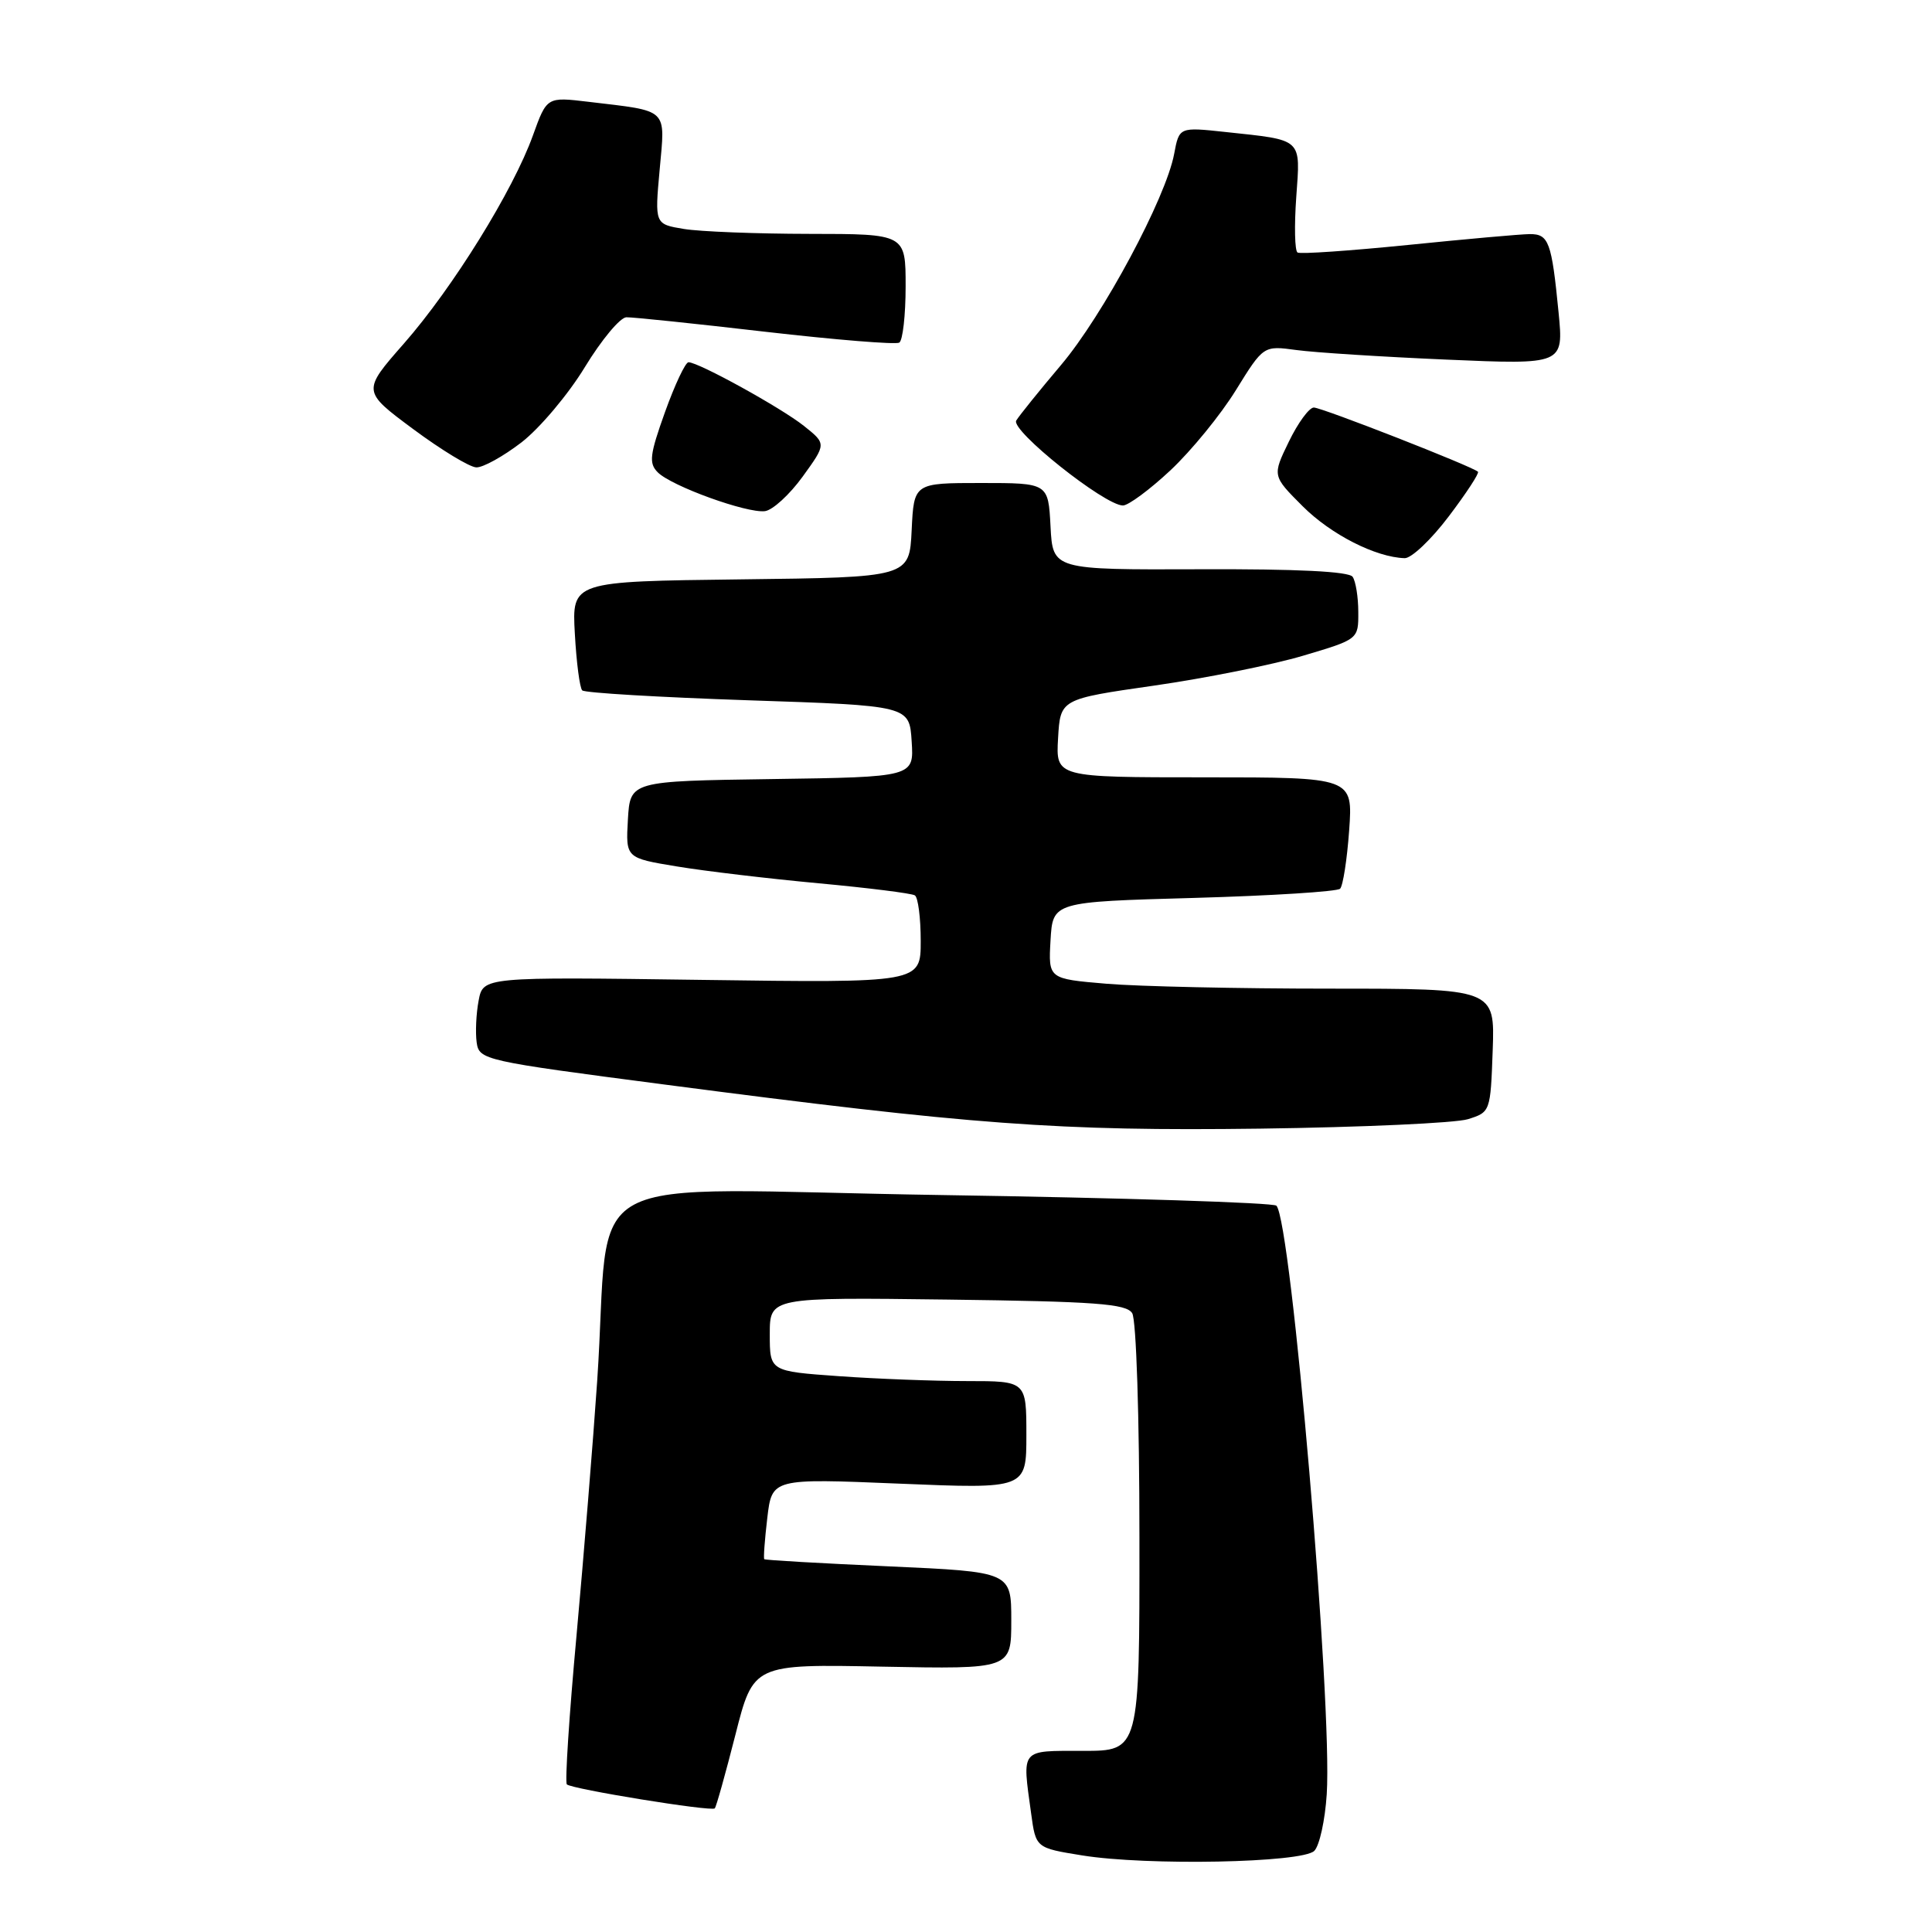 <?xml version="1.0" encoding="UTF-8" standalone="no"?>
<!DOCTYPE svg PUBLIC "-//W3C//DTD SVG 1.1//EN" "http://www.w3.org/Graphics/SVG/1.1/DTD/svg11.dtd" >
<svg xmlns="http://www.w3.org/2000/svg" xmlns:xlink="http://www.w3.org/1999/xlink" version="1.1" viewBox="0 0 256 256">
 <g >
 <path fill="currentColor"
d=" M 174.15 245.25 C 174.84 244.56 175.58 241.18 175.80 237.74 C 176.57 225.74 171.10 161.82 169.13 159.76 C 168.74 159.36 148.79 158.72 124.80 158.35 C 74.99 157.58 81.07 154.30 79.13 183.00 C 78.59 190.97 77.35 206.15 76.39 216.73 C 75.42 227.31 74.84 236.18 75.11 236.44 C 75.73 237.06 94.26 240.07 94.71 239.62 C 94.90 239.44 96.12 235.06 97.44 229.89 C 99.82 220.50 99.82 220.50 116.91 220.84 C 134.00 221.17 134.00 221.17 134.00 214.72 C 134.00 208.28 134.00 208.28 117.75 207.55 C 108.81 207.15 101.40 206.73 101.27 206.60 C 101.15 206.48 101.33 204.02 101.67 201.14 C 102.29 195.89 102.29 195.89 119.15 196.59 C 136.00 197.29 136.00 197.29 136.00 190.15 C 136.00 183.00 136.00 183.00 128.15 183.00 C 123.84 183.00 116.19 182.71 111.15 182.35 C 102.00 181.70 102.00 181.70 102.00 176.80 C 102.00 171.90 102.00 171.90 125.54 172.20 C 145.14 172.45 149.23 172.75 150.02 174.00 C 150.56 174.85 150.98 187.73 150.98 203.75 C 151.00 232.00 151.00 232.00 143.50 232.00 C 135.11 232.00 135.44 231.61 136.63 240.29 C 137.25 244.86 137.25 244.86 143.38 245.85 C 151.97 247.24 172.56 246.84 174.15 245.25 Z  M 194.50 148.30 C 197.48 147.37 197.50 147.30 197.79 139.18 C 198.08 131.00 198.08 131.00 176.19 131.00 C 164.15 131.00 150.84 130.71 146.60 130.35 C 138.91 129.70 138.91 129.70 139.20 124.60 C 139.50 119.50 139.50 119.50 158.19 118.98 C 168.47 118.69 177.19 118.14 177.57 117.76 C 177.95 117.38 178.49 113.91 178.77 110.04 C 179.27 103.00 179.27 103.00 159.58 103.00 C 139.90 103.00 139.90 103.00 140.20 97.82 C 140.50 92.63 140.50 92.63 152.90 90.85 C 159.72 89.87 168.61 88.09 172.65 86.89 C 180.00 84.71 180.00 84.71 179.98 81.10 C 179.98 79.12 179.64 77.02 179.23 76.43 C 178.75 75.72 171.86 75.38 159.00 75.43 C 139.50 75.50 139.50 75.50 139.20 69.75 C 138.90 64.00 138.90 64.00 130.00 64.00 C 121.10 64.00 121.10 64.00 120.80 70.25 C 120.50 76.50 120.50 76.50 98.14 76.77 C 75.78 77.04 75.78 77.04 76.17 83.97 C 76.38 87.78 76.82 91.16 77.15 91.48 C 77.47 91.81 87.36 92.39 99.12 92.79 C 120.50 93.50 120.50 93.50 120.80 98.23 C 121.11 102.96 121.11 102.96 102.30 103.23 C 83.50 103.50 83.50 103.50 83.20 108.60 C 82.91 113.69 82.91 113.69 89.70 114.81 C 93.44 115.43 101.89 116.43 108.47 117.04 C 115.05 117.65 120.79 118.37 121.22 118.64 C 121.65 118.90 122.00 121.62 122.00 124.68 C 122.00 130.24 122.00 130.24 93.00 129.84 C 64.01 129.44 64.01 129.44 63.42 132.59 C 63.09 134.32 62.98 136.81 63.16 138.12 C 63.49 140.45 64.01 140.57 88.00 143.70 C 128.92 149.06 140.23 149.89 167.00 149.55 C 180.47 149.37 192.85 148.81 194.50 148.30 Z  M 191.97 68.42 C 194.29 65.36 196.03 62.70 195.84 62.51 C 195.14 61.82 175.15 54.00 174.09 54.00 C 173.47 54.00 171.98 56.04 170.78 58.52 C 168.58 63.05 168.58 63.05 172.61 67.08 C 176.36 70.83 182.30 73.85 186.13 73.96 C 187.03 73.98 189.65 71.49 191.97 68.42 Z  M 106.36 63.15 C 109.50 58.81 109.50 58.81 106.53 56.44 C 103.50 54.03 92.57 48.00 91.23 48.00 C 90.82 48.00 89.42 50.97 88.12 54.59 C 86.09 60.26 85.95 61.38 87.16 62.59 C 88.99 64.42 98.96 68.03 101.36 67.73 C 102.38 67.60 104.63 65.54 106.36 63.15 Z  M 155.10 62.31 C 157.85 59.73 161.75 54.96 163.76 51.70 C 167.42 45.79 167.42 45.79 171.77 46.38 C 174.17 46.71 183.12 47.28 191.66 47.65 C 207.19 48.32 207.19 48.32 206.52 41.41 C 205.60 32.02 205.22 31.00 202.68 31.02 C 201.48 31.03 194.22 31.68 186.55 32.46 C 178.88 33.23 172.30 33.69 171.93 33.46 C 171.56 33.23 171.49 29.93 171.76 26.13 C 172.32 18.23 172.72 18.60 162.38 17.49 C 156.25 16.83 156.25 16.83 155.58 20.40 C 154.49 26.23 146.14 41.81 140.58 48.38 C 137.73 51.75 135.07 55.05 134.66 55.72 C 133.87 57.01 146.35 66.96 148.79 66.98 C 149.50 66.99 152.34 64.89 155.10 62.31 Z  M 69.11 58.61 C 71.52 56.74 75.30 52.26 77.50 48.64 C 79.70 45.03 82.17 42.06 83.00 42.04 C 83.83 42.02 92.11 42.88 101.41 43.96 C 110.72 45.03 118.70 45.68 119.16 45.40 C 119.62 45.11 120.00 41.76 120.00 37.94 C 120.00 31.00 120.00 31.00 107.25 30.99 C 100.24 30.98 92.76 30.69 90.63 30.34 C 86.75 29.70 86.75 29.70 87.41 22.47 C 88.15 14.24 88.71 14.77 77.98 13.49 C 72.46 12.83 72.46 12.83 70.62 17.93 C 68.00 25.23 59.99 38.15 53.53 45.51 C 47.98 51.83 47.98 51.83 54.74 56.85 C 58.46 59.61 62.22 61.90 63.11 61.93 C 63.99 61.97 66.69 60.47 69.11 58.61 Z "/>
</g>
</svg>